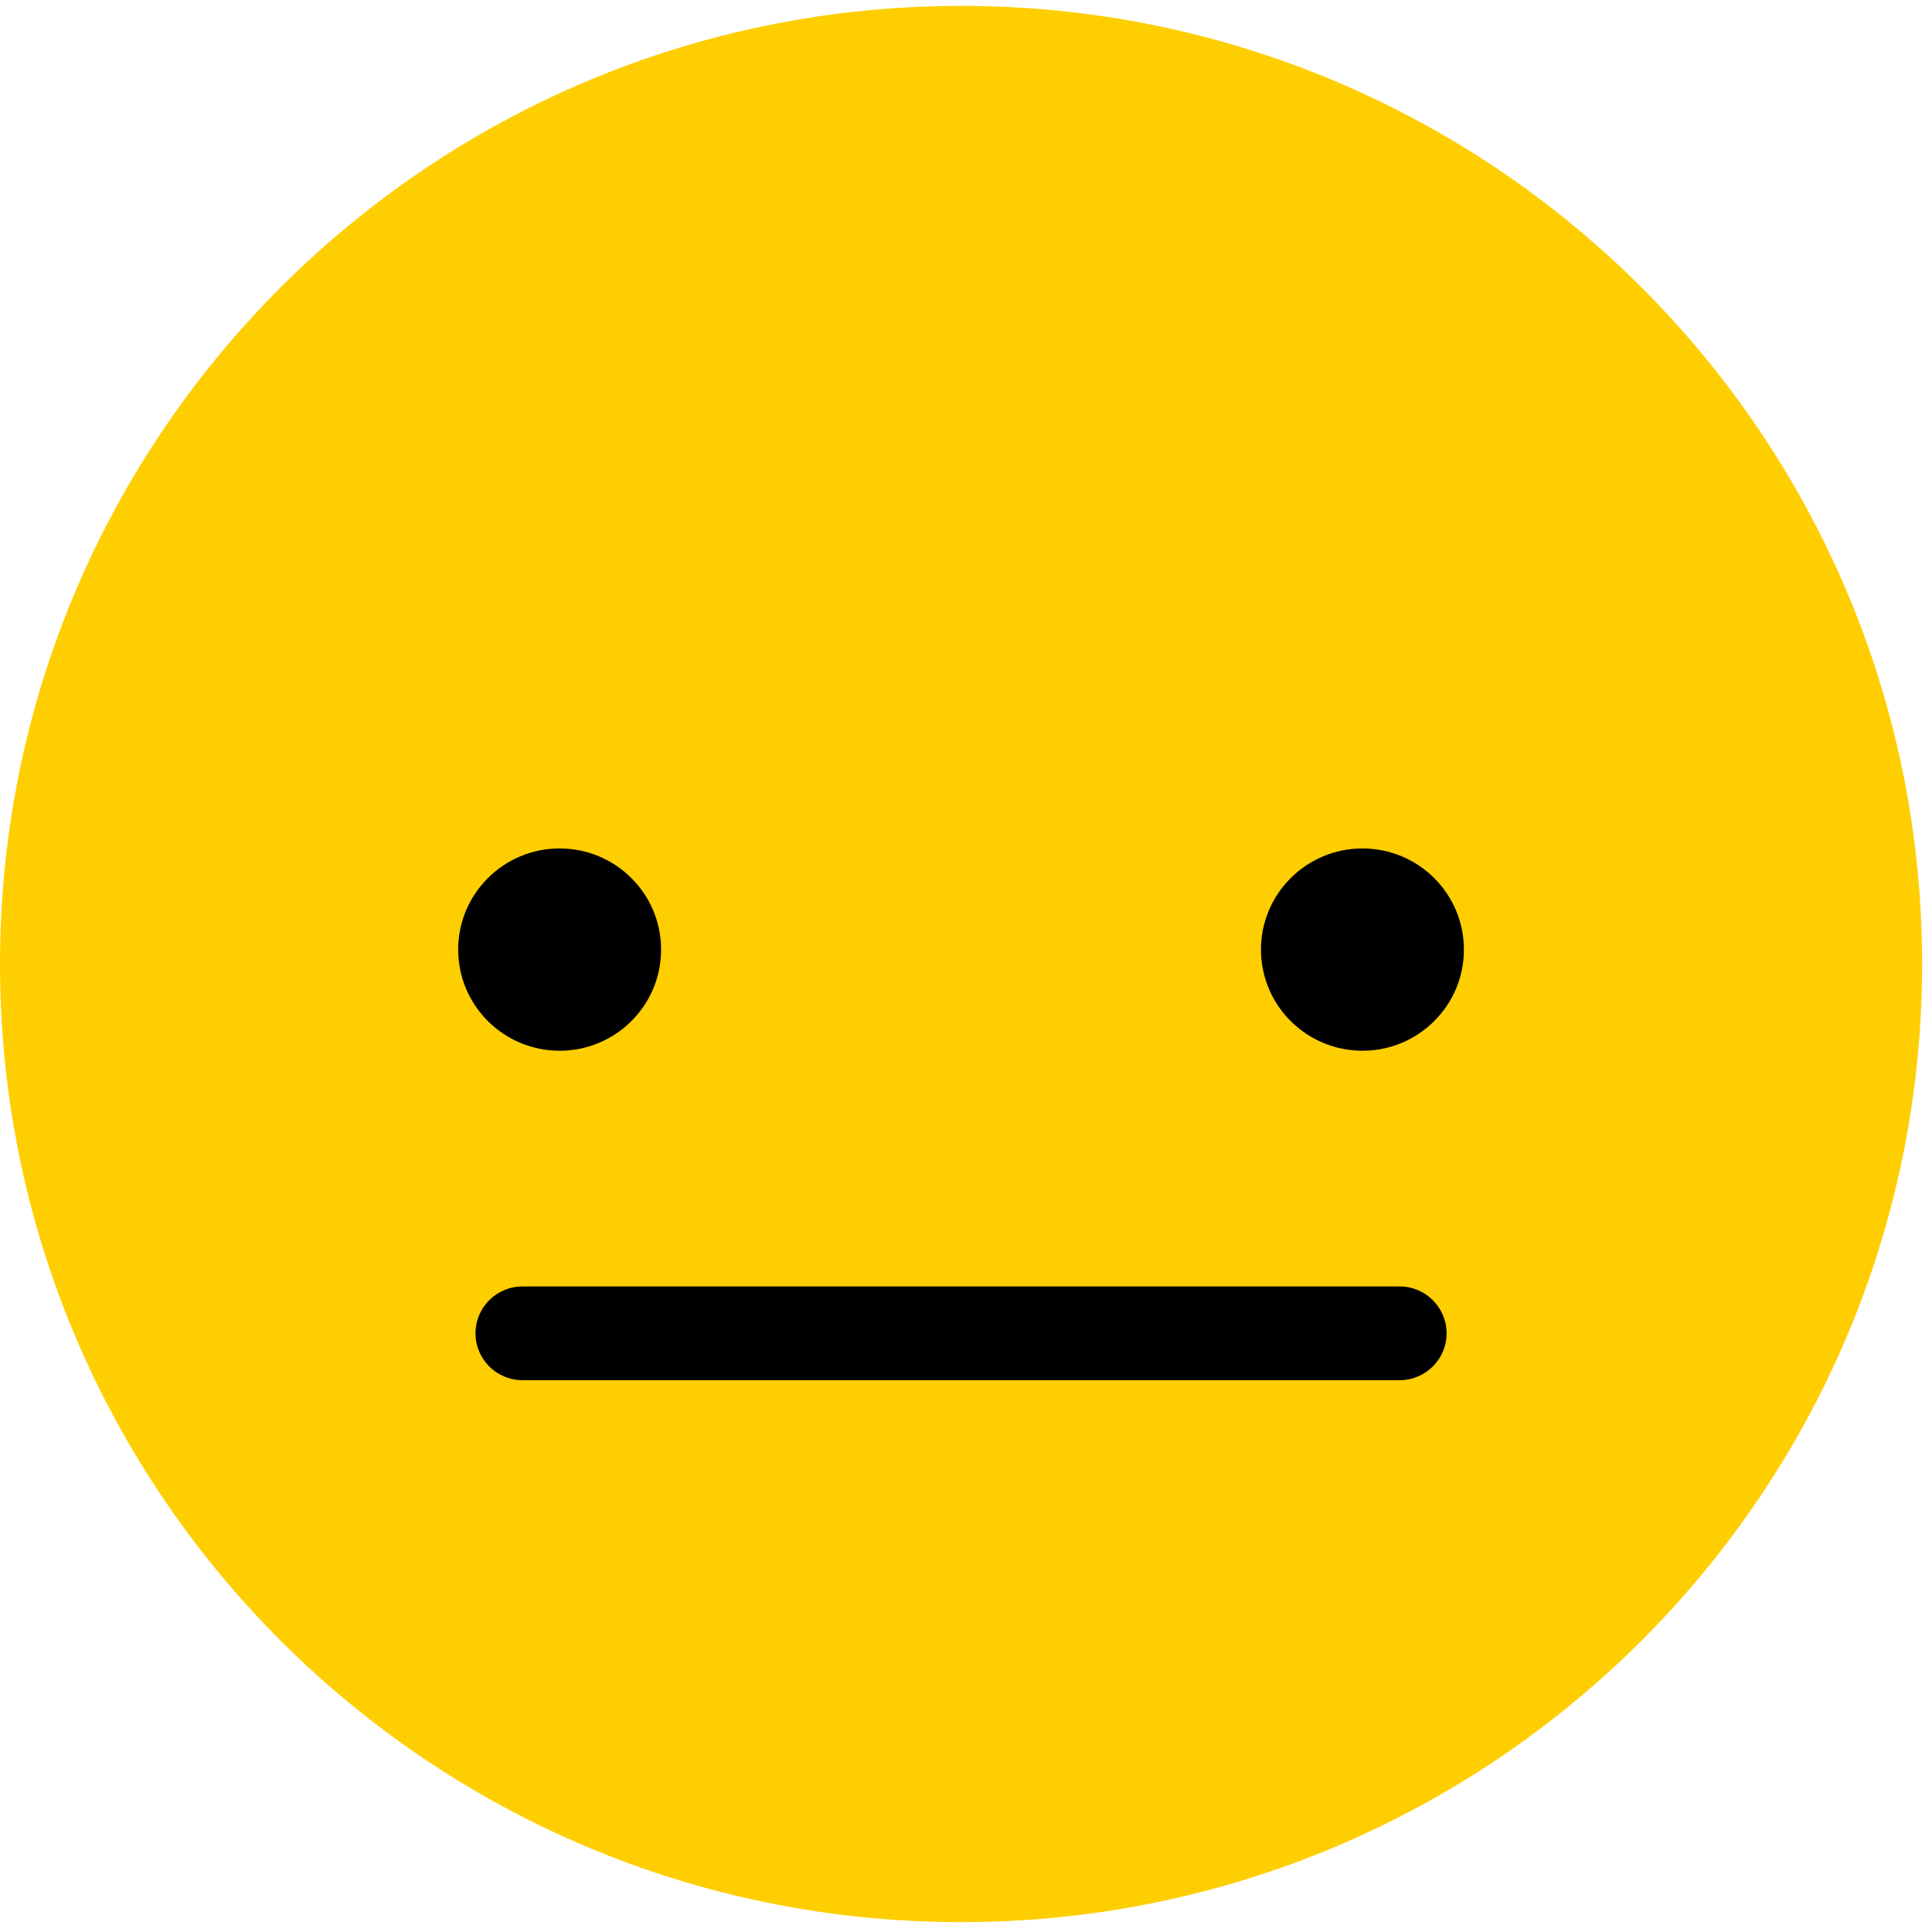 <?xml version="1.0" encoding="UTF-8"?>
<svg width="65px" height="65px" viewBox="0 0 65 65" version="1.1" xmlns="http://www.w3.org/2000/svg" xmlns:xlink="http://www.w3.org/1999/xlink">
    <!-- Generator: Sketch 47.1 (45422) - http://www.bohemiancoding.com/sketch -->
    <title>Query</title>
    <desc>Created with Sketch.</desc>
    <defs>
        <path d="M15.415,31.948 C15.415,33.827 16.943,35.351 18.829,35.351 C20.713,35.351 22.242,33.827 22.242,31.948 C22.242,30.069 20.713,28.545 18.829,28.545 C16.943,28.545 15.415,30.069 15.415,31.948 Z" id="path-1"></path>
    </defs>
    <g id="Feedback" stroke="none" stroke-width="1" fill="none" fill-rule="evenodd">
        <g id="Artboard" transform="translate(-72, -260)">
            <g id="Query" transform="translate(72, 260)">
                <path d="M64.668,32.434 C64.668,50.238 50.192,64.668 32.334,64.668 C14.476,64.668 5.65217391e-05,50.238 5.65217391e-05,32.434 C5.65217391e-05,14.63 14.476,0.198 32.334,0.198 C50.192,0.198 64.668,14.63 64.668,32.434" id="Fill-1" fill="#FFCE00"></path>
                <path d="M17.578,43.281 C16.705,43.281 15.998,43.988 15.998,44.858 C15.998,45.729 16.705,46.435 17.578,46.435 L47.088,46.435 C47.962,46.435 48.669,45.729 48.669,44.858 C48.669,43.988 47.962,43.281 47.088,43.281 L17.578,43.281 Z" id="Clip-8" fill="#000000"></path>
                <path d="M42.424,31.948 C42.424,33.827 43.954,35.351 45.838,35.351 C47.724,35.351 49.252,33.827 49.252,31.948 C49.252,30.069 47.724,28.545 45.838,28.545 C43.954,28.545 42.424,30.069 42.424,31.948 Z" id="Mask" fill="#000000"></path>
                <mask id="mask-2" fill="white">
                    <use xlink:href="#path-1"></use>
                </mask>
                <use id="Clip-14" fill="#000000" xlink:href="#path-1"></use>
            </g>
        </g>
    </g>
</svg>